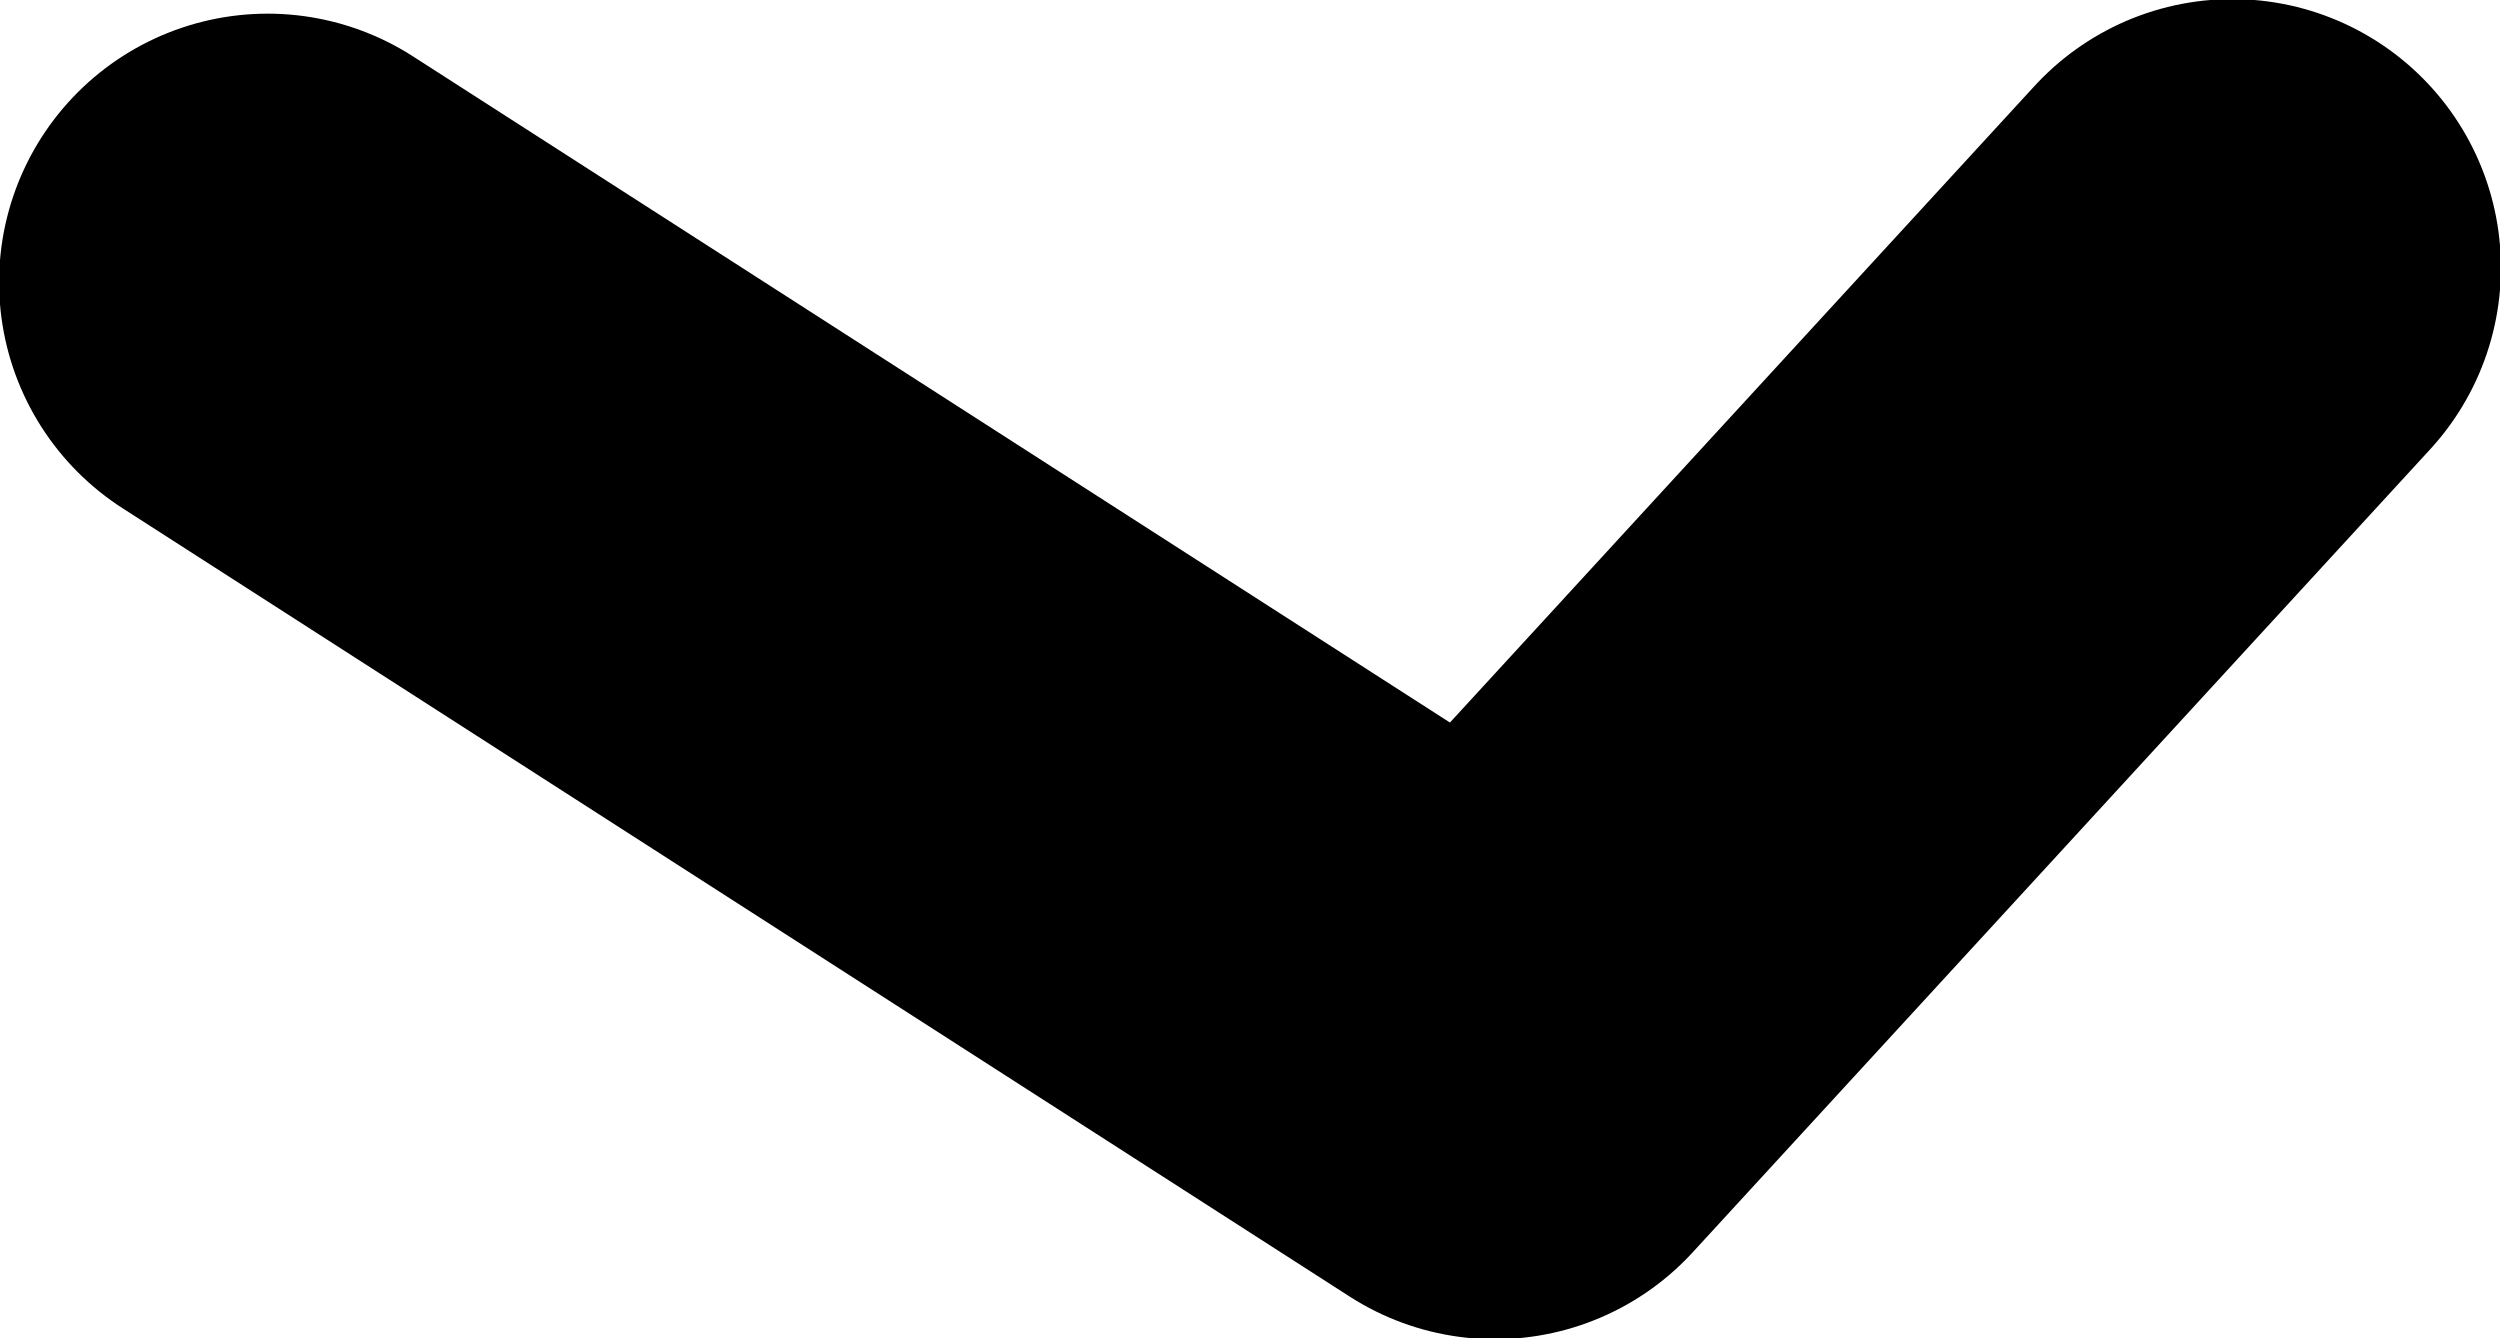 <?xml version="1.0" encoding="UTF-8" standalone="no"?>
<svg xmlns:xlink="http://www.w3.org/1999/xlink" height="36.75px" width="68.65px" xmlns="http://www.w3.org/2000/svg">
  <g transform="matrix(1.0, 0.0, 0.0, 1.0, -9.75, -41.3)">
    <path d="M17.1 49.05 L50.8 70.7 71.05 48.65" fill="none" stroke="#000000" stroke-linecap="round" stroke-linejoin="round" stroke-width="14.75"/>
  </g>
</svg>
